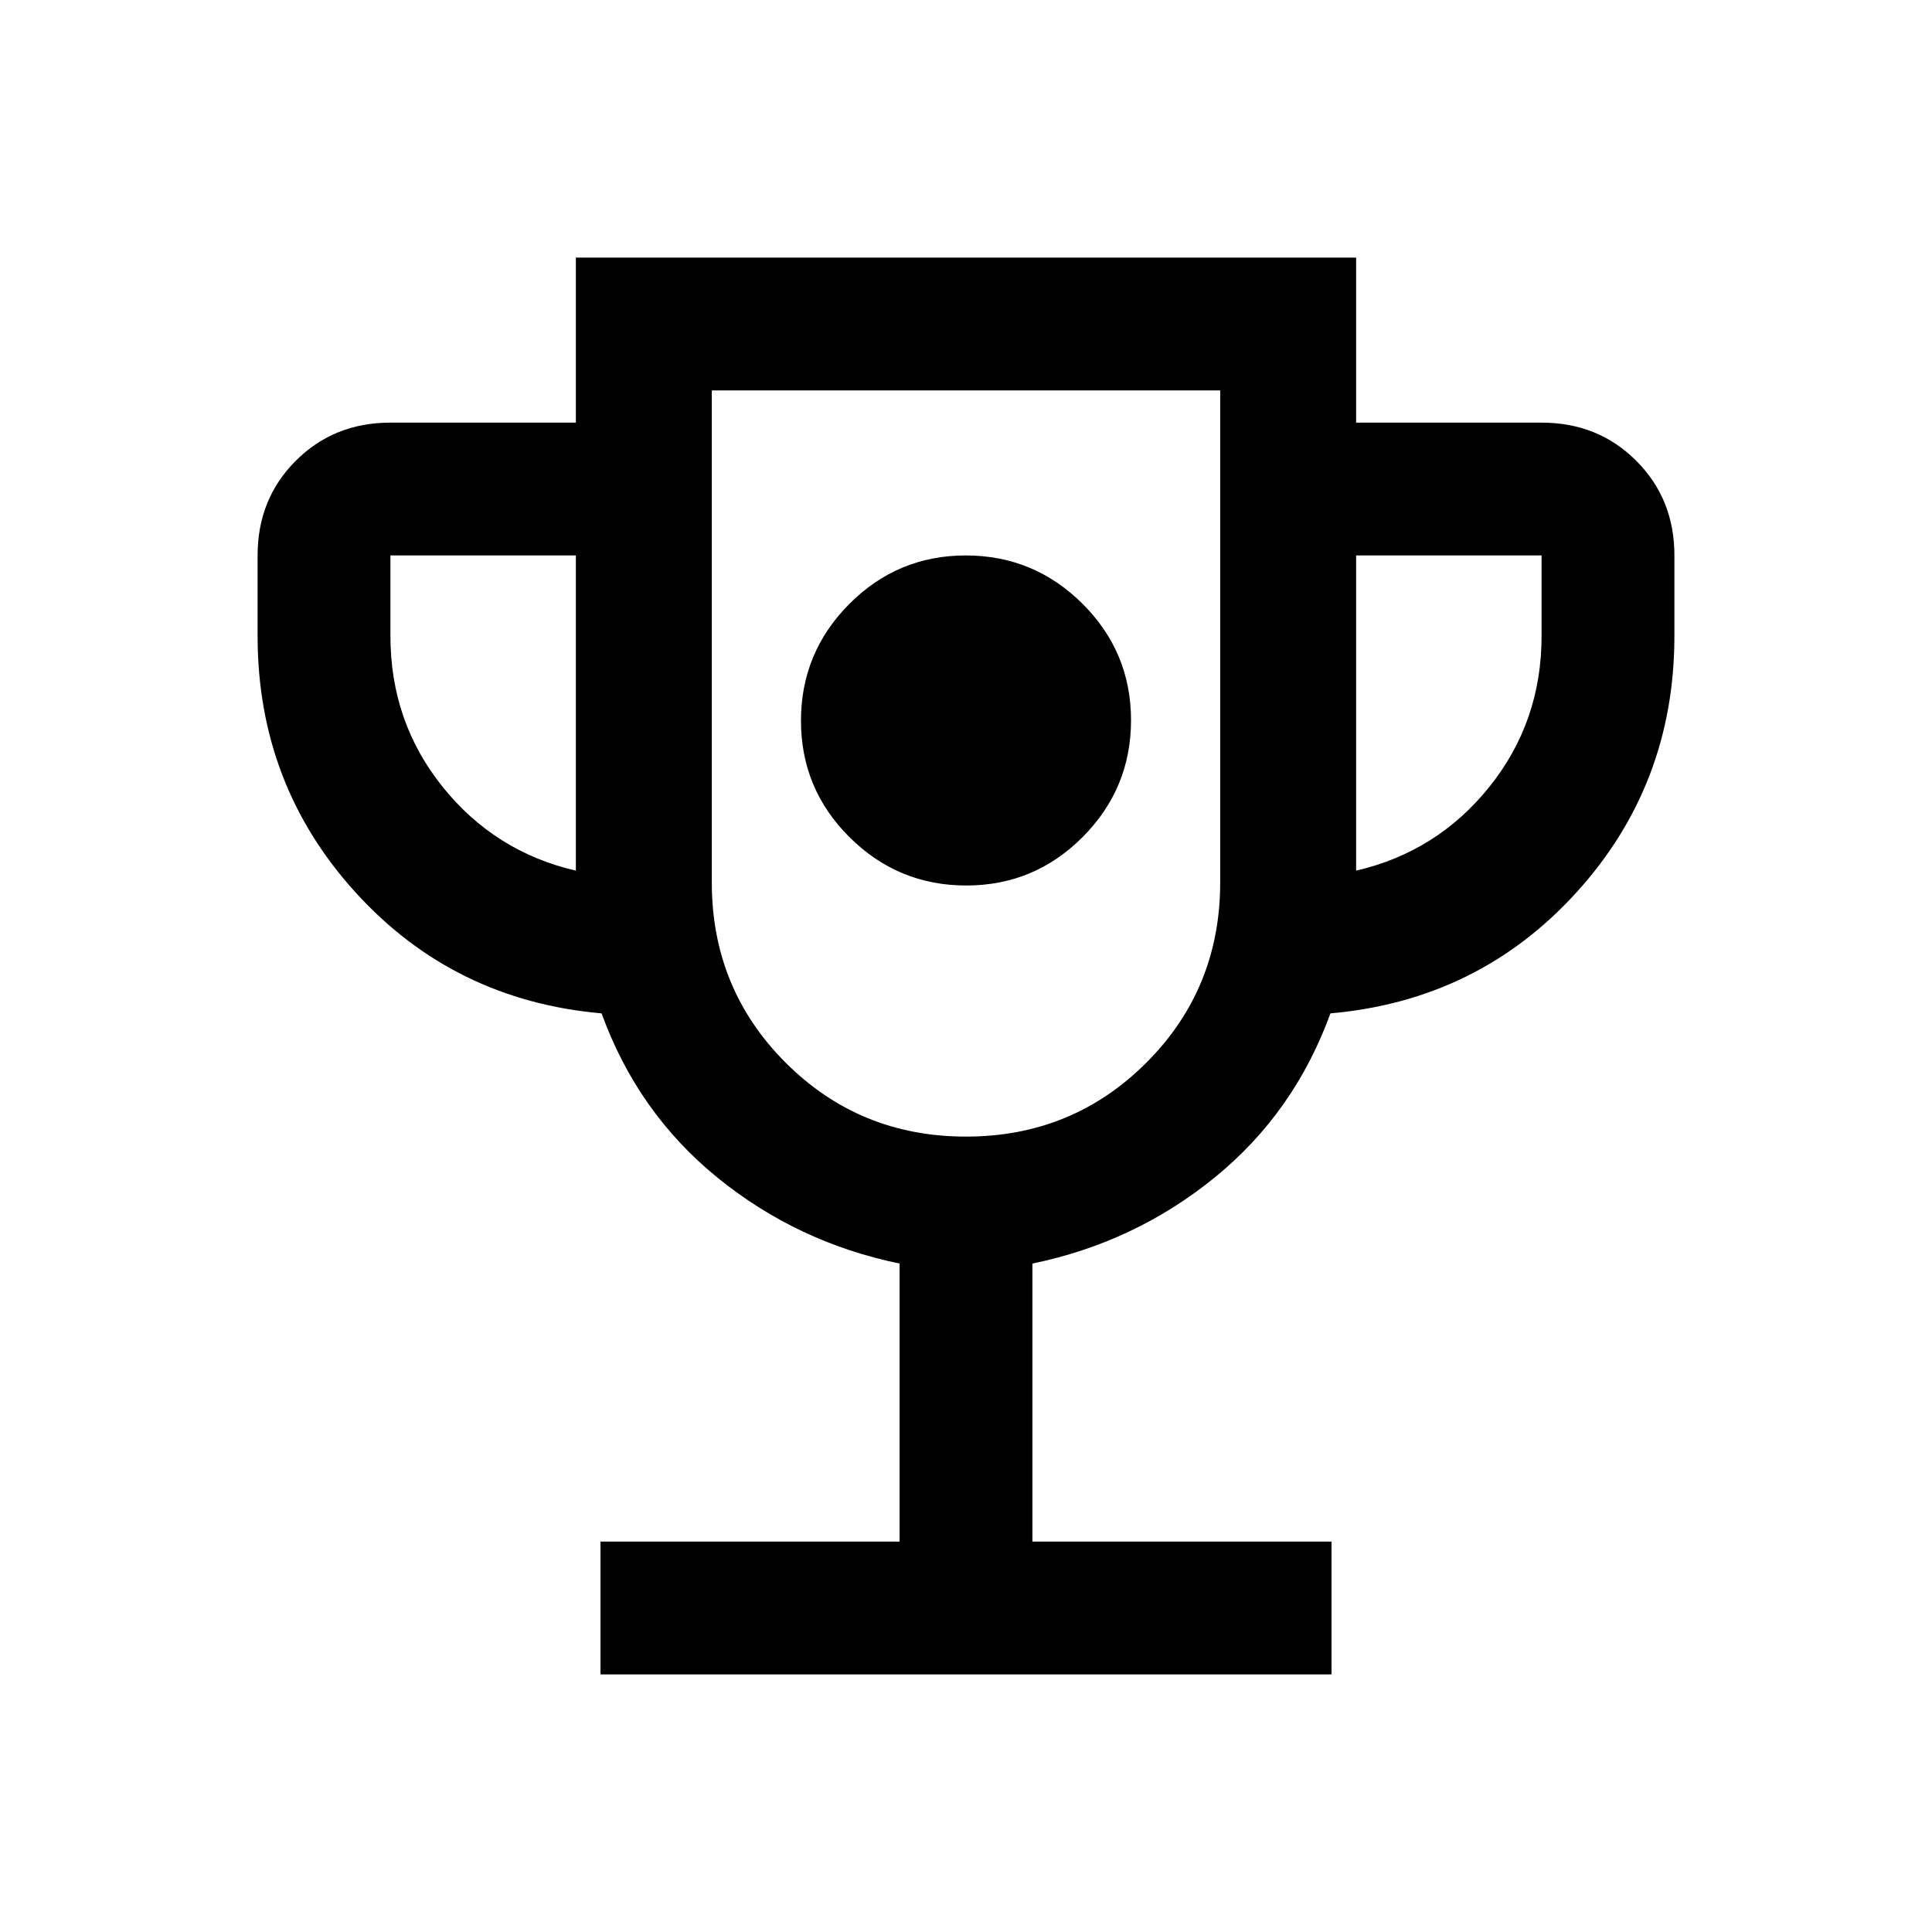 <svg xmlns="http://www.w3.org/2000/svg" height="24" viewBox="0 -960 960 960" width="24"><path d="M480.12-520Q514-520 538-544.12q24-24.13 24-58Q562-636 537.88-660q-24.13-24-58-24Q446-684 422-659.88q-24 24.13-24 58Q398-568 422.12-544q24.13 24 58 24ZM298.38-128v-66H447v-138.15q-50.85-10.47-90.5-42.7-39.65-32.23-57.58-81.61-73.46-6.46-122.19-60.04Q128-570.08 128-644v-40q0-28.08 18.96-47.04T194-750h92.15v-82h387.7v82H766q28.08 0 47.04 18.96T832-684v40q0 73.92-48.73 127.5t-122.19 60.04q-17.93 49.38-57.58 81.61t-90.5 42.7V-194h148.62v66H298.38Zm-12.23-399.38V-684H194v40q0 42.69 25.96 75t66.19 41.62ZM480-395.23q52.88 0 89.6-36.71 36.71-36.71 36.71-89.6V-766H353.69v244.46q0 52.89 36.71 89.6 36.72 36.71 89.6 36.71Zm193.85-132.15q40.23-9.31 66.19-41.62Q766-601.31 766-644v-40h-92.15v156.62ZM480-580.62Z"/></svg>